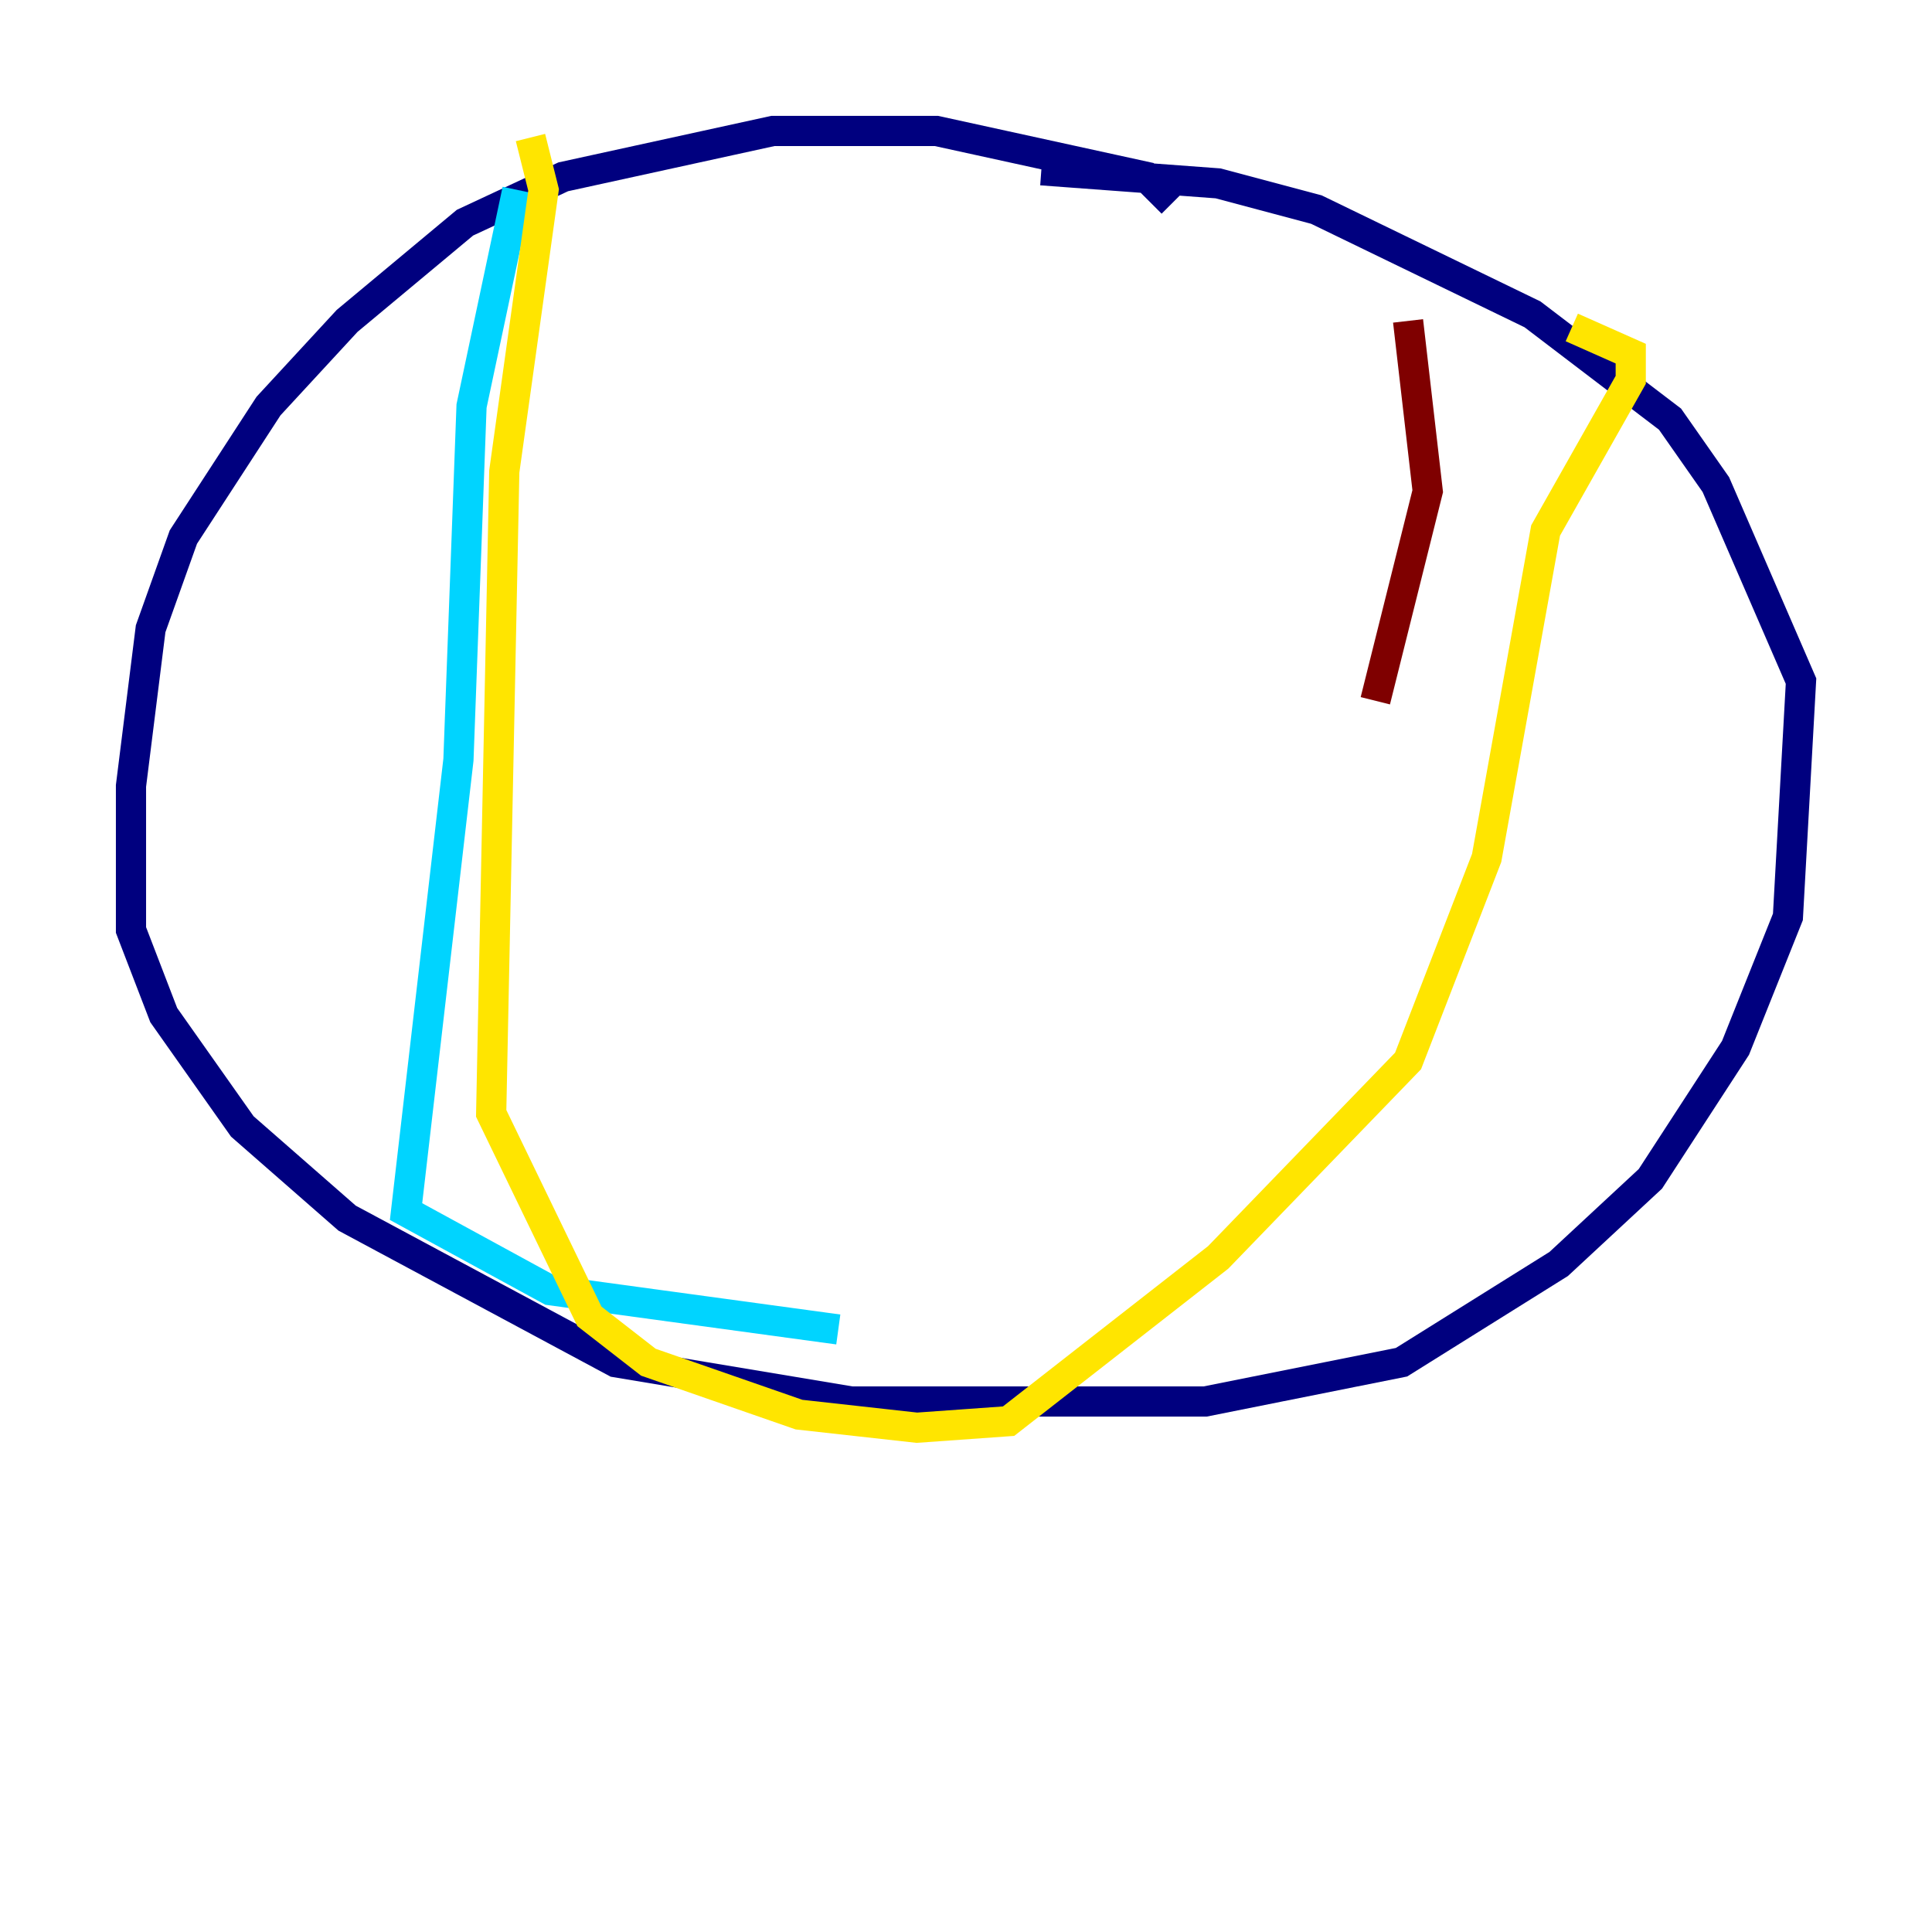 <?xml version="1.0" encoding="utf-8" ?>
<svg baseProfile="tiny" height="128" version="1.2" viewBox="0,0,128,128" width="128" xmlns="http://www.w3.org/2000/svg" xmlns:ev="http://www.w3.org/2001/xml-events" xmlns:xlink="http://www.w3.org/1999/xlink"><defs /><polyline fill="none" points="77.668,13.451 75.932,11.715 62.047,8.678 51.2,8.678 37.315,11.715 30.807,14.752 22.997,21.261 17.79,26.902 12.149,35.58 9.98,41.654 8.678,52.068 8.678,61.614 10.848,67.254 16.054,74.63 22.997,80.705 40.786,90.251 56.407,92.854 79.837,92.854 92.854,90.251 103.268,83.742 109.342,78.102 114.983,69.424 118.454,60.746 119.322,45.125 113.681,32.108 110.644,27.77 101.532,20.827 87.214,13.885 80.705,12.149 68.99,11.281" stroke="#00007f" stroke-width="2" /><polyline fill="none" points="34.278,12.583 31.241,26.902 30.373,50.332 26.902,80.271 36.447,85.478 55.539,88.081" stroke="#00d4ff" stroke-width="2" /><polyline fill="none" points="35.146,9.112 36.014,12.583 33.41,31.241 32.542,73.763 39.051,87.214 42.956,90.251 52.936,93.722 60.746,94.59 66.82,94.156 80.705,83.308 93.288,70.291 98.495,56.841 102.4,35.146 108.041,25.166 108.041,23.43 104.136,21.695" stroke="#ffe500" stroke-width="2" /><polyline fill="none" points="93.288,21.261 94.59,32.542 91.119,46.427" stroke="#7f0000" stroke-width="2" /></svg>